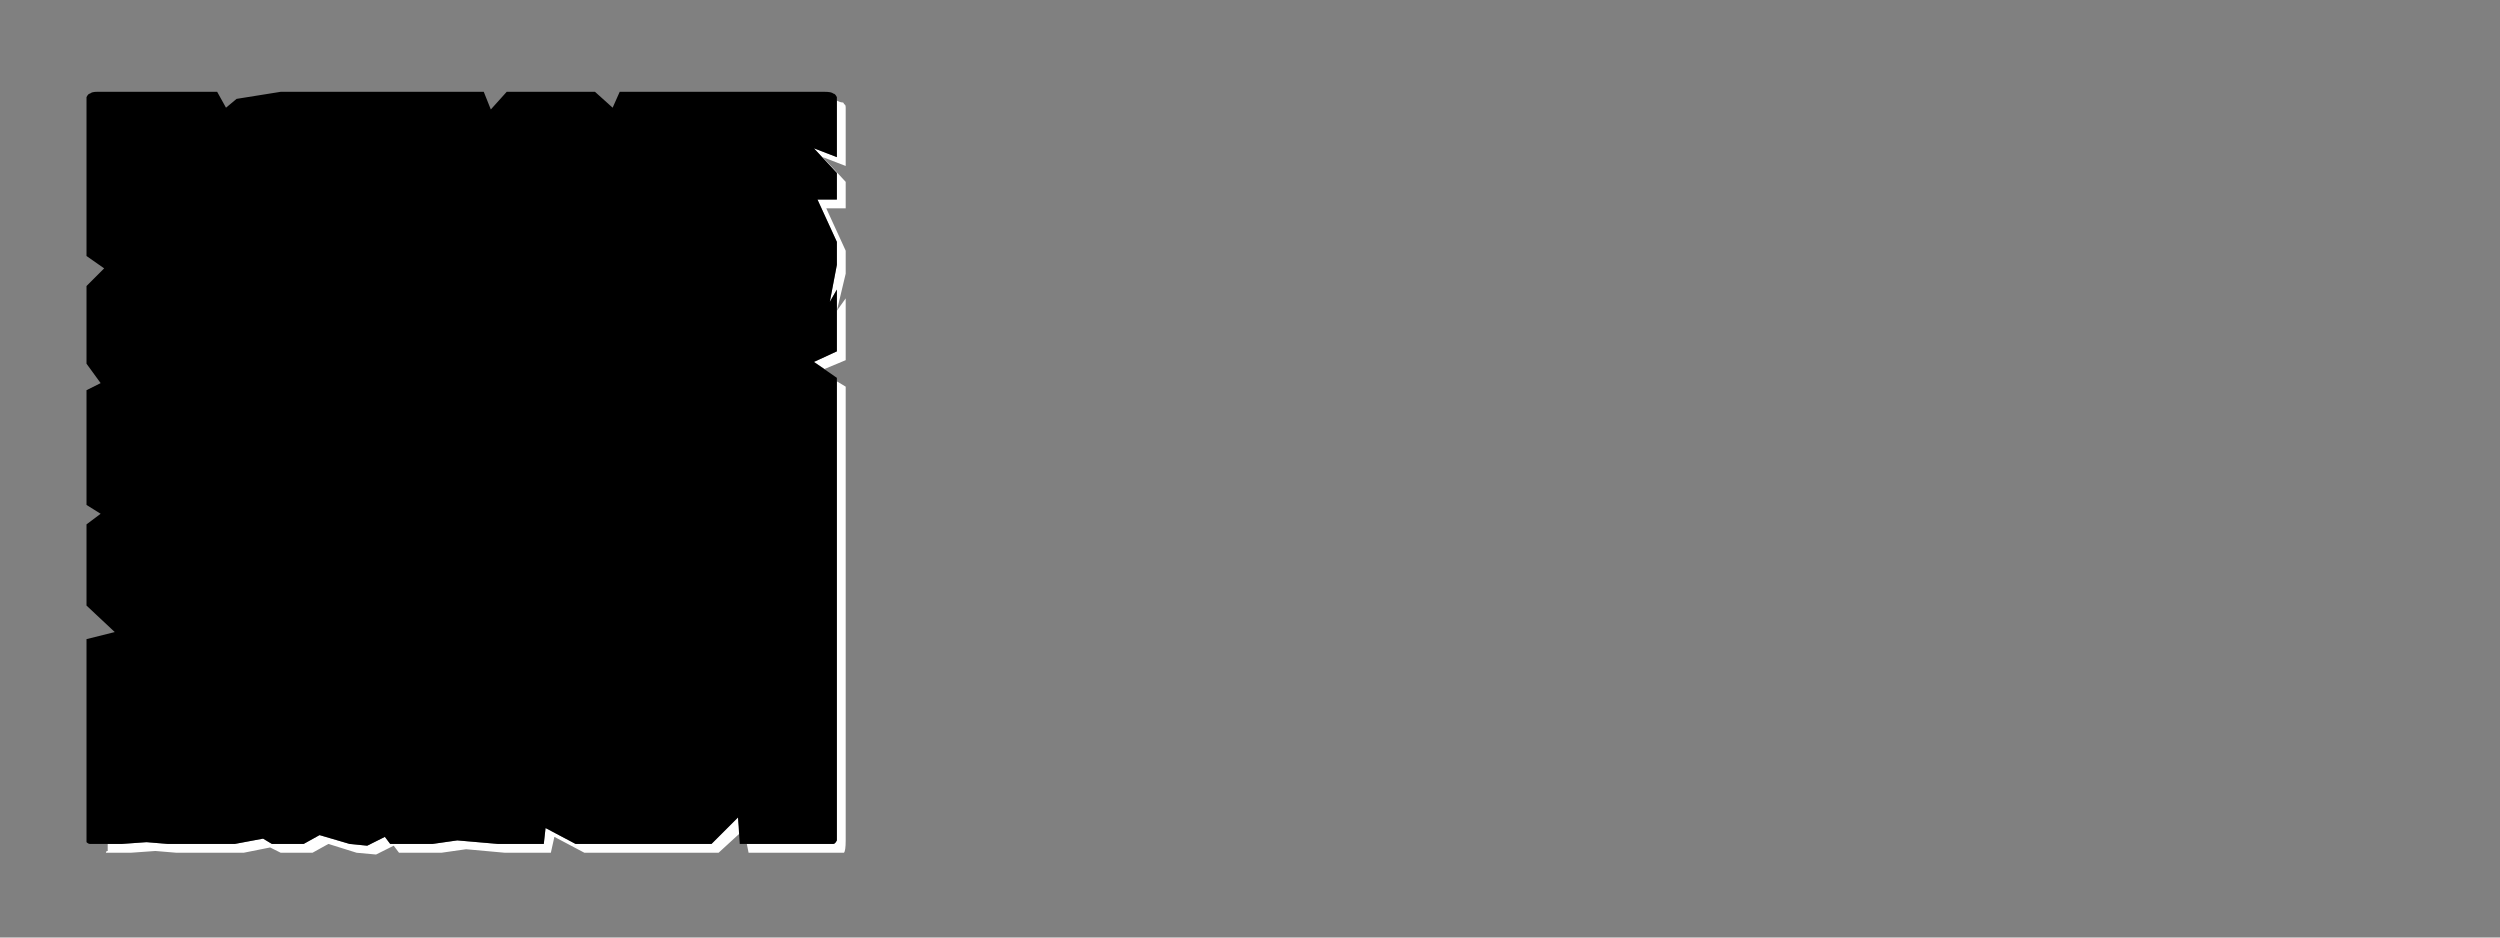 <?xml version="1.0" encoding="UTF-8" standalone="no"?>
<svg xmlns:ffdec="https://www.free-decompiler.com/flash" xmlns:xlink="http://www.w3.org/1999/xlink" ffdec:objectType="frame" height="26.55px" width="70.8px" xmlns="http://www.w3.org/2000/svg">
  <rect width="100%" height="100%" fill="#808080" stroke="none"/>
  <g transform="matrix(1.0, 0.0, 0.0, 1.0, 0.2, 0.4)">
    <use ffdec:characterId="3" height="26.0" transform="matrix(1.0, 0.0, 0.0, 1.0, 0.0, 0.0)" width="26.0" xlink:href="#shape0"/>
    <use ffdec:characterId="113" height="26.0" transform="matrix(1.0, 0.0, 0.0, 1.0, 0.0, 0.0)" width="26.0" xlink:href="#shape1"/>
    <use ffdec:characterId="113" height="26.0" transform="matrix(-1, 0.02, -0.02, -1, 26.3, 25.6)" width="26.0" xlink:href="#shape1"/>
  </g>
  <defs>
    <g id="shape0" transform="matrix(1.0, 0.0, 0.0, 1.0, 0.0, 0.0)">
      <path d="M23.5 2.45 Q23.5 2.5 23.5 2.5 23.5 2.55 23.5 2.55 23.5 2.55 23.5 2.55 23.5 2.6 23.5 2.6 L23.5 4.05 22.85 3.8 23.5 4.5 23.5 5.25 22.95 5.25 23.5 6.45 23.5 7.1 23.3 8.15 23.5 7.8 23.5 9.55 22.85 9.85 23.15 10.05 23.75 9.8 23.75 8.05 23.5 8.4 23.75 7.35 23.75 6.7 23.2 5.5 23.75 5.5 23.75 4.75 23.1 4.05 23.75 4.3 23.75 2.85 Q23.75 2.8 23.75 2.8 23.75 2.7 23.75 2.65 23.75 2.55 23.7 2.55 23.7 2.5 23.65 2.5 23.6 2.5 23.5 2.45 L23.5 2.45 M23.5 10.4 L23.5 22.5 23.5 23.15 Q23.5 23.4 23.5 23.4 23.45 23.5 23.4 23.5 23.35 23.5 23.15 23.5 L22.5 23.5 21.85 23.5 20.95 23.5 21.0 23.75 22.1 23.75 22.75 23.75 23.4 23.75 Q23.65 23.75 23.7 23.75 23.75 23.7 23.75 23.4 L23.75 22.75 23.75 10.55 23.5 10.4 M20.7 22.75 L19.95 23.5 16.1 23.5 15.25 23.05 15.2 23.5 14.15 23.5 13.9 23.5 12.75 23.4 12.05 23.5 10.85 23.5 10.7 23.3 10.2 23.55 9.7 23.5 8.85 23.25 8.4 23.5 7.5 23.5 7.25 23.35 6.45 23.5 5.85 23.5 5.2 23.5 4.55 23.5 3.95 23.45 3.25 23.5 2.85 23.5 Q2.85 23.55 2.85 23.6 2.85 23.65 2.85 23.7 2.8 23.7 2.8 23.75 2.85 23.75 2.85 23.75 2.85 23.75 2.85 23.75 L3.5 23.75 4.2 23.7 4.8 23.75 5.45 23.75 6.05 23.75 6.7 23.75 7.45 23.6 7.75 23.75 8.65 23.75 9.1 23.5 9.9 23.75 10.45 23.8 10.95 23.55 11.1 23.75 12.3 23.75 13.0 23.65 14.1 23.75 14.4 23.75 15.4 23.75 15.5 23.3 16.35 23.75 20.15 23.75 20.75 23.2 20.7 22.75" fill="#ffffff" fill-rule="evenodd" stroke="none"/>
      <path d="M2.6 2.2 L5.95 2.2 6.2 2.65 6.5 2.4 7.75 2.2 13.5 2.2 13.7 2.7 14.15 2.2 15.45 2.2 16.65 2.2 17.15 2.65 17.35 2.2 18.0 2.2 23.15 2.2 Q23.35 2.2 23.4 2.25 23.45 2.25 23.5 2.35 23.5 2.4 23.5 2.55 23.5 2.55 23.5 2.6 L23.5 4.05 22.85 3.8 23.5 4.5 23.5 5.25 22.95 5.25 23.5 6.45 23.5 7.1 23.3 8.15 23.5 7.8 23.5 9.55 22.85 9.85 23.5 10.3 23.5 22.5 23.5 23.15 Q23.5 23.4 23.5 23.4 23.45 23.5 23.4 23.5 23.35 23.5 23.15 23.5 L22.5 23.5 21.85 23.5 20.75 23.5 20.7 22.75 19.95 23.5 16.1 23.5 15.25 23.05 15.2 23.5 14.15 23.5 13.9 23.5 12.75 23.4 12.05 23.5 10.85 23.5 10.7 23.3 10.2 23.55 9.7 23.5 8.85 23.25 8.4 23.5 7.5 23.5 7.25 23.35 6.45 23.5 5.85 23.5 5.2 23.5 4.55 23.5 3.95 23.45 3.25 23.5 2.6 23.5 Q2.6 23.5 2.6 23.5 2.6 23.5 2.6 23.5 2.4 23.5 2.35 23.5 2.3 23.5 2.25 23.45 2.25 23.4 2.25 23.2 2.25 23.2 2.25 23.2 2.25 23.2 2.25 23.2 2.25 23.15 2.25 23.15 L2.25 17.7 3.05 17.5 2.25 16.75 2.25 16.1 2.25 15.45 2.25 14.45 2.65 14.15 2.25 13.9 2.25 10.65 2.65 10.45 2.25 9.9 2.25 9.0 2.25 8.35 2.25 7.7 2.75 7.2 2.25 6.85 2.25 2.6 Q2.25 2.55 2.25 2.55 2.25 2.4 2.25 2.35 2.3 2.25 2.35 2.25 2.4 2.2 2.55 2.2 2.55 2.2 2.6 2.2 2.6 2.2 2.6 2.2 2.6 2.2 2.6 2.2 L2.6 2.2" fill="#000000" fill-rule="evenodd" stroke="none"/>
    </g>
    <g id="shape1" transform="matrix(1.0, 0.0, 0.0, 1.0, 0.0, 0.0)">
      <path d="M14.65 9.3 Q14.65 9.2 14.65 9.1 14.6 9.0 14.55 8.95 14.55 8.85 14.45 8.8 14.4 8.7 14.35 8.65 14.25 8.6 14.15 8.55 14.05 8.5 13.95 8.5 13.8 8.45 13.7 8.45 13.55 8.4 13.4 8.4 13.25 8.4 13.1 8.4 12.95 8.4 12.85 8.45 12.7 8.45 12.6 8.5 12.5 8.55 12.45 8.6 12.35 8.65 12.3 8.75 12.25 8.8 12.2 8.9 12.15 9.0 12.15 9.1 12.1 9.2 12.1 9.3 L12.15 22.25 Q12.15 22.3 12.15 22.4 12.2 22.45 12.2 22.5 12.25 22.55 12.3 22.6 12.4 22.65 12.45 22.7 12.55 22.75 12.65 22.75 12.75 22.8 12.85 22.8 12.95 22.8 13.1 22.8 13.25 22.8 13.4 22.8 13.55 22.8 13.7 22.8 13.85 22.8 13.95 22.75 14.05 22.75 14.15 22.75 14.25 22.7 14.35 22.65 14.4 22.6 14.45 22.6 14.55 22.55 14.55 22.45 14.6 22.4 14.65 22.35 14.65 22.3 14.65 22.2 L14.65 9.3" fill="#000000" fill-opacity="0.0" fill-rule="evenodd" stroke="none"/>
      <path d="M16.0 6.05 L13.0 3.2 12.9 3.2 12.75 3.2 6.7 8.8 Q6.7 8.85 6.65 9.15 6.65 9.35 6.65 9.5 6.65 9.65 6.65 9.85 6.7 10.0 6.7 10.15 6.75 10.3 6.8 10.4 6.85 10.55 6.9 10.65 7.0 10.8 7.05 10.9 7.15 11.0 7.25 11.1 7.35 11.2 7.45 11.25 7.6 11.35 7.7 11.4 L8.75 10.8 Q9.75 10.1 13.35 5.7 13.75 6.15 14.15 6.6 14.6 7.05 14.95 7.45 15.35 7.85 15.75 8.2 16.1 8.6 16.45 8.95 16.8 9.3 17.15 9.6 17.5 9.9 17.85 10.2 18.15 10.5 18.45 10.75 18.8 11.0 19.05 11.2 19.1 11.15 19.1 11.1 19.15 11.05 19.2 11.0 19.2 10.95 19.25 10.9 19.25 10.85 19.3 10.8 19.3 10.75 19.3 10.7 19.3 10.65 19.35 10.6 19.35 10.55 19.35 10.5 19.35 10.45 19.35 10.4 19.35 9.85 19.3 9.75 19.3 9.65 19.25 9.45 19.2 9.3 19.1 9.15 19.0 8.95 18.8 8.75 18.65 8.55 18.45 8.3 18.25 8.1 18.0 7.85 17.75 7.6 17.4 7.3 17.1 7.0 16.75 6.7 16.4 6.4 16.0 6.05 L16.0 6.05" fill="#000000" fill-opacity="0.0" fill-rule="evenodd" stroke="none"/>
    </g>
  </defs>
</svg>
